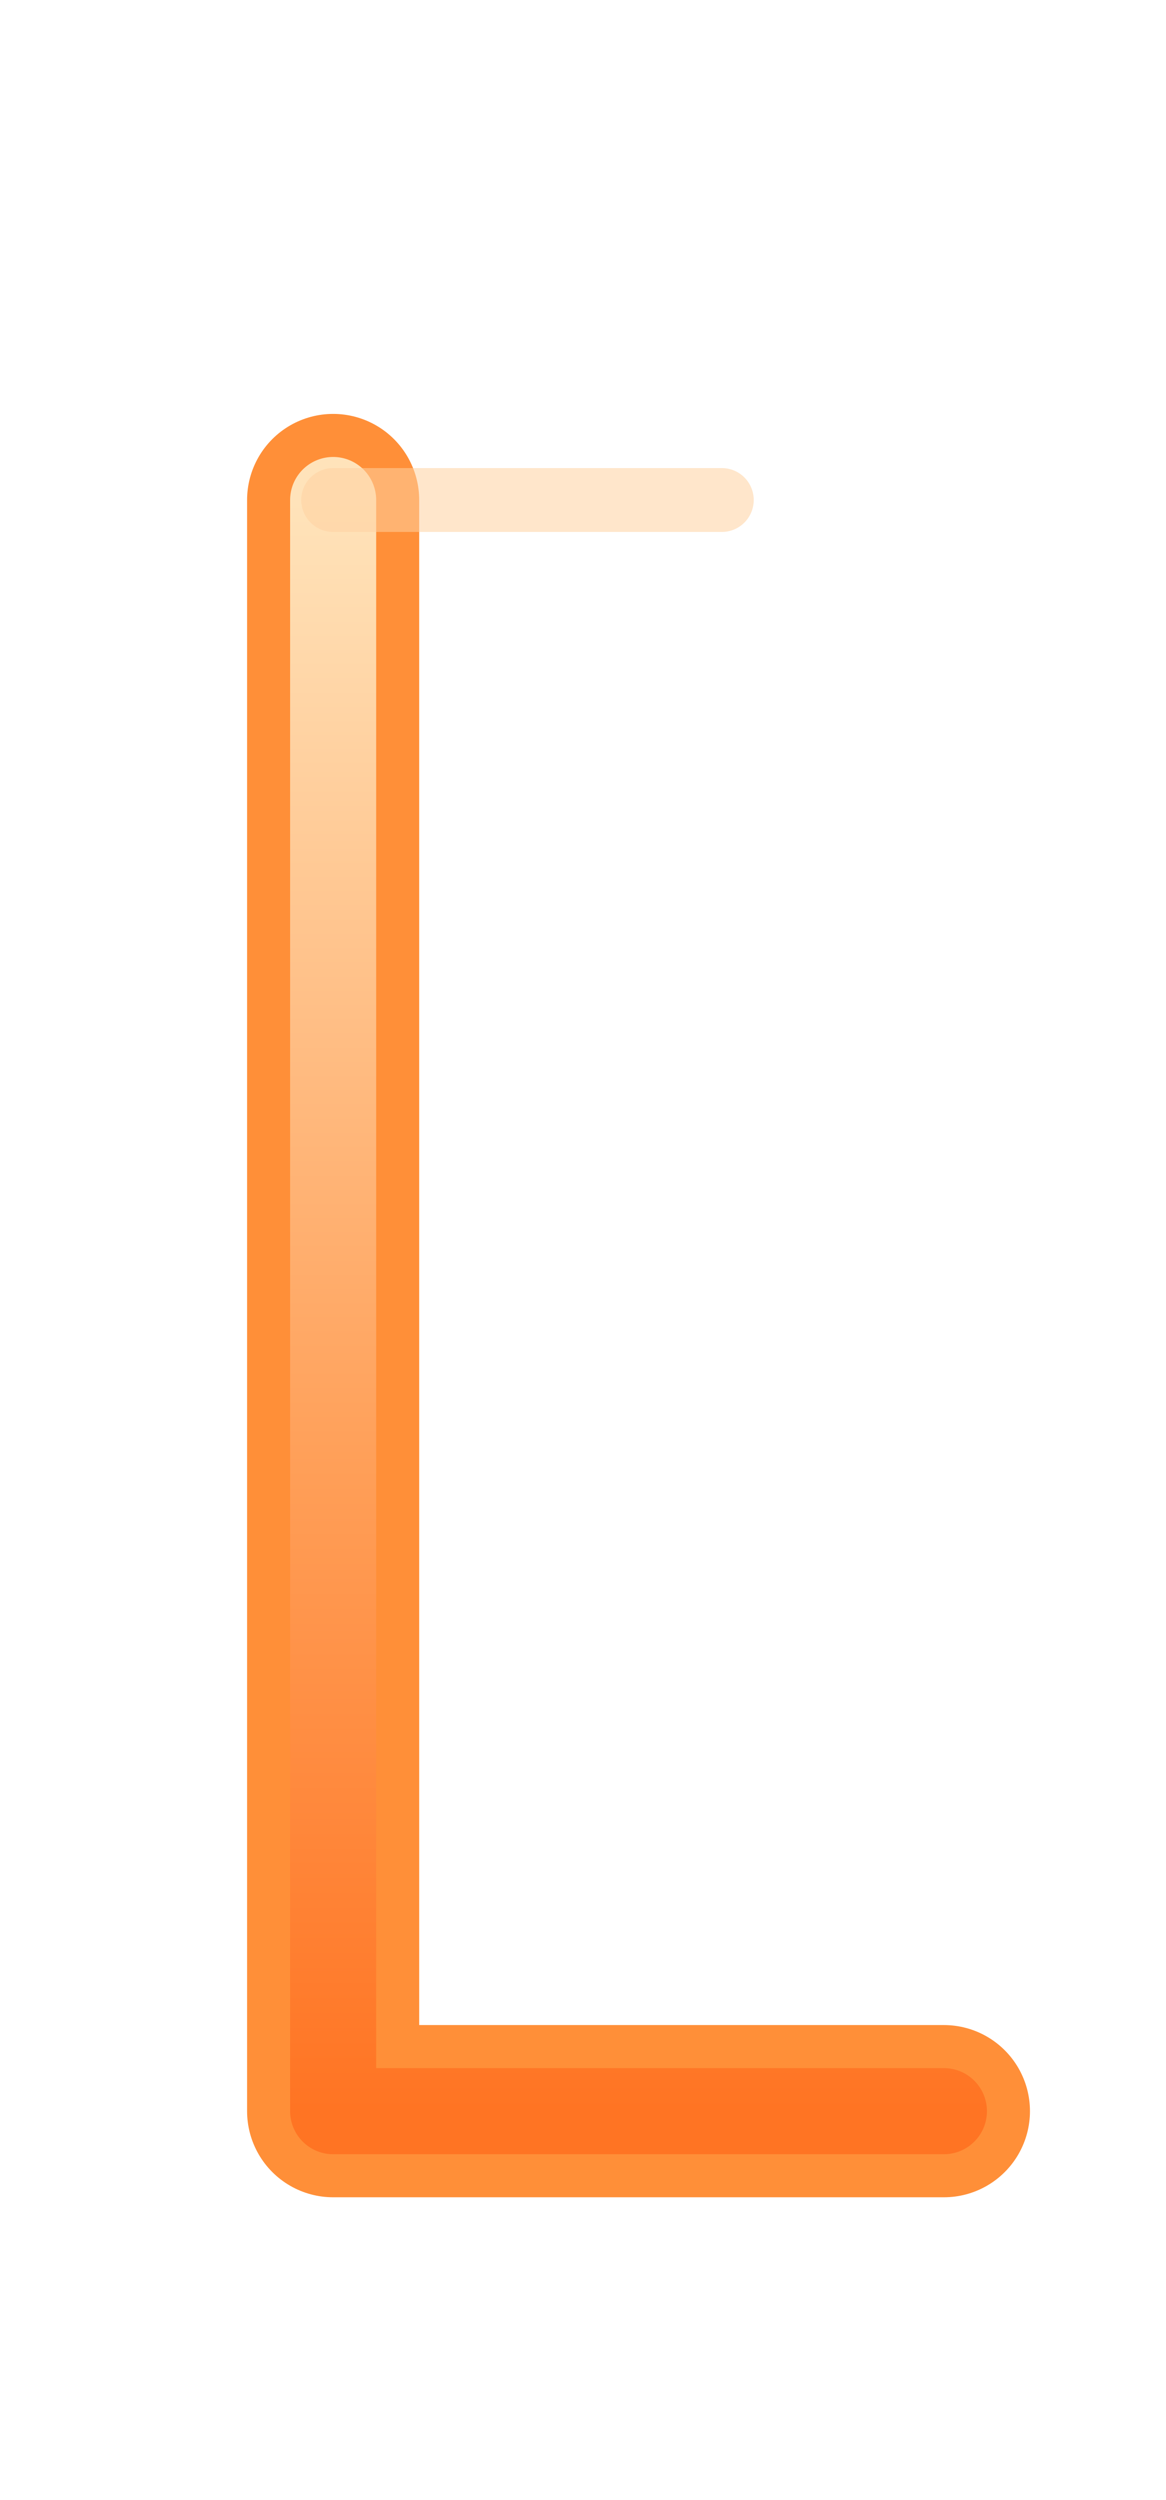 <?xml version="1.0" encoding="UTF-8"?>
<svg xmlns="http://www.w3.org/2000/svg" width="42" height="90" viewBox="0 0 42 90">
  <defs>
    <filter id="digitGlow" x="-40%" y="-40%" width="185%" height="185%">
      <feGaussianBlur stdDeviation="2.3" result="blur"/>
      <feColorMatrix in="blur" type="matrix" values="1 0 0 0 0  0 0.74 0 0 0  0 0 0.5 0 0  0 0 0 0.6 0"/>
    </filter>
    <linearGradient id="digitCore" x1="0" y1="0" x2="0" y2="1">
      <stop offset="0%" stop-color="#ffe3ba"/>
      <stop offset="60%" stop-color="#ff9f58"/>
      <stop offset="100%" stop-color="#ff7423"/>
    </linearGradient>
  </defs>

  <!-- Structural wires -->
  <g stroke="#3b3028" stroke-width="1.1" opacity="0.55">
    <line x1="12" y1="20" x2="12" y2="76"/>
    <line x1="34" y1="74" x2="12" y2="74"/>
  </g>

  <!-- Glow halo -->
  <path d="M12 18 L12 76 L34 76"
        fill="none"
        stroke="#ff8f38"
        stroke-width="6.2"
        stroke-linecap="round"
        stroke-linejoin="round"
        filter="url(#digitGlow)"/>

  <!-- Cathode core -->
  <path d="M12 18 L12 76 L34 76"
        fill="none"
        stroke="url(#digitCore)"
        stroke-width="3.1"
        stroke-linecap="round"
        stroke-linejoin="round"/>

  <!-- Top link -->
  <path d="M12 18 L26 18"
        fill="none"
        stroke="#ffd1a0"
        stroke-width="2.3"
        stroke-linecap="round"
        opacity="0.55"/>
</svg>
